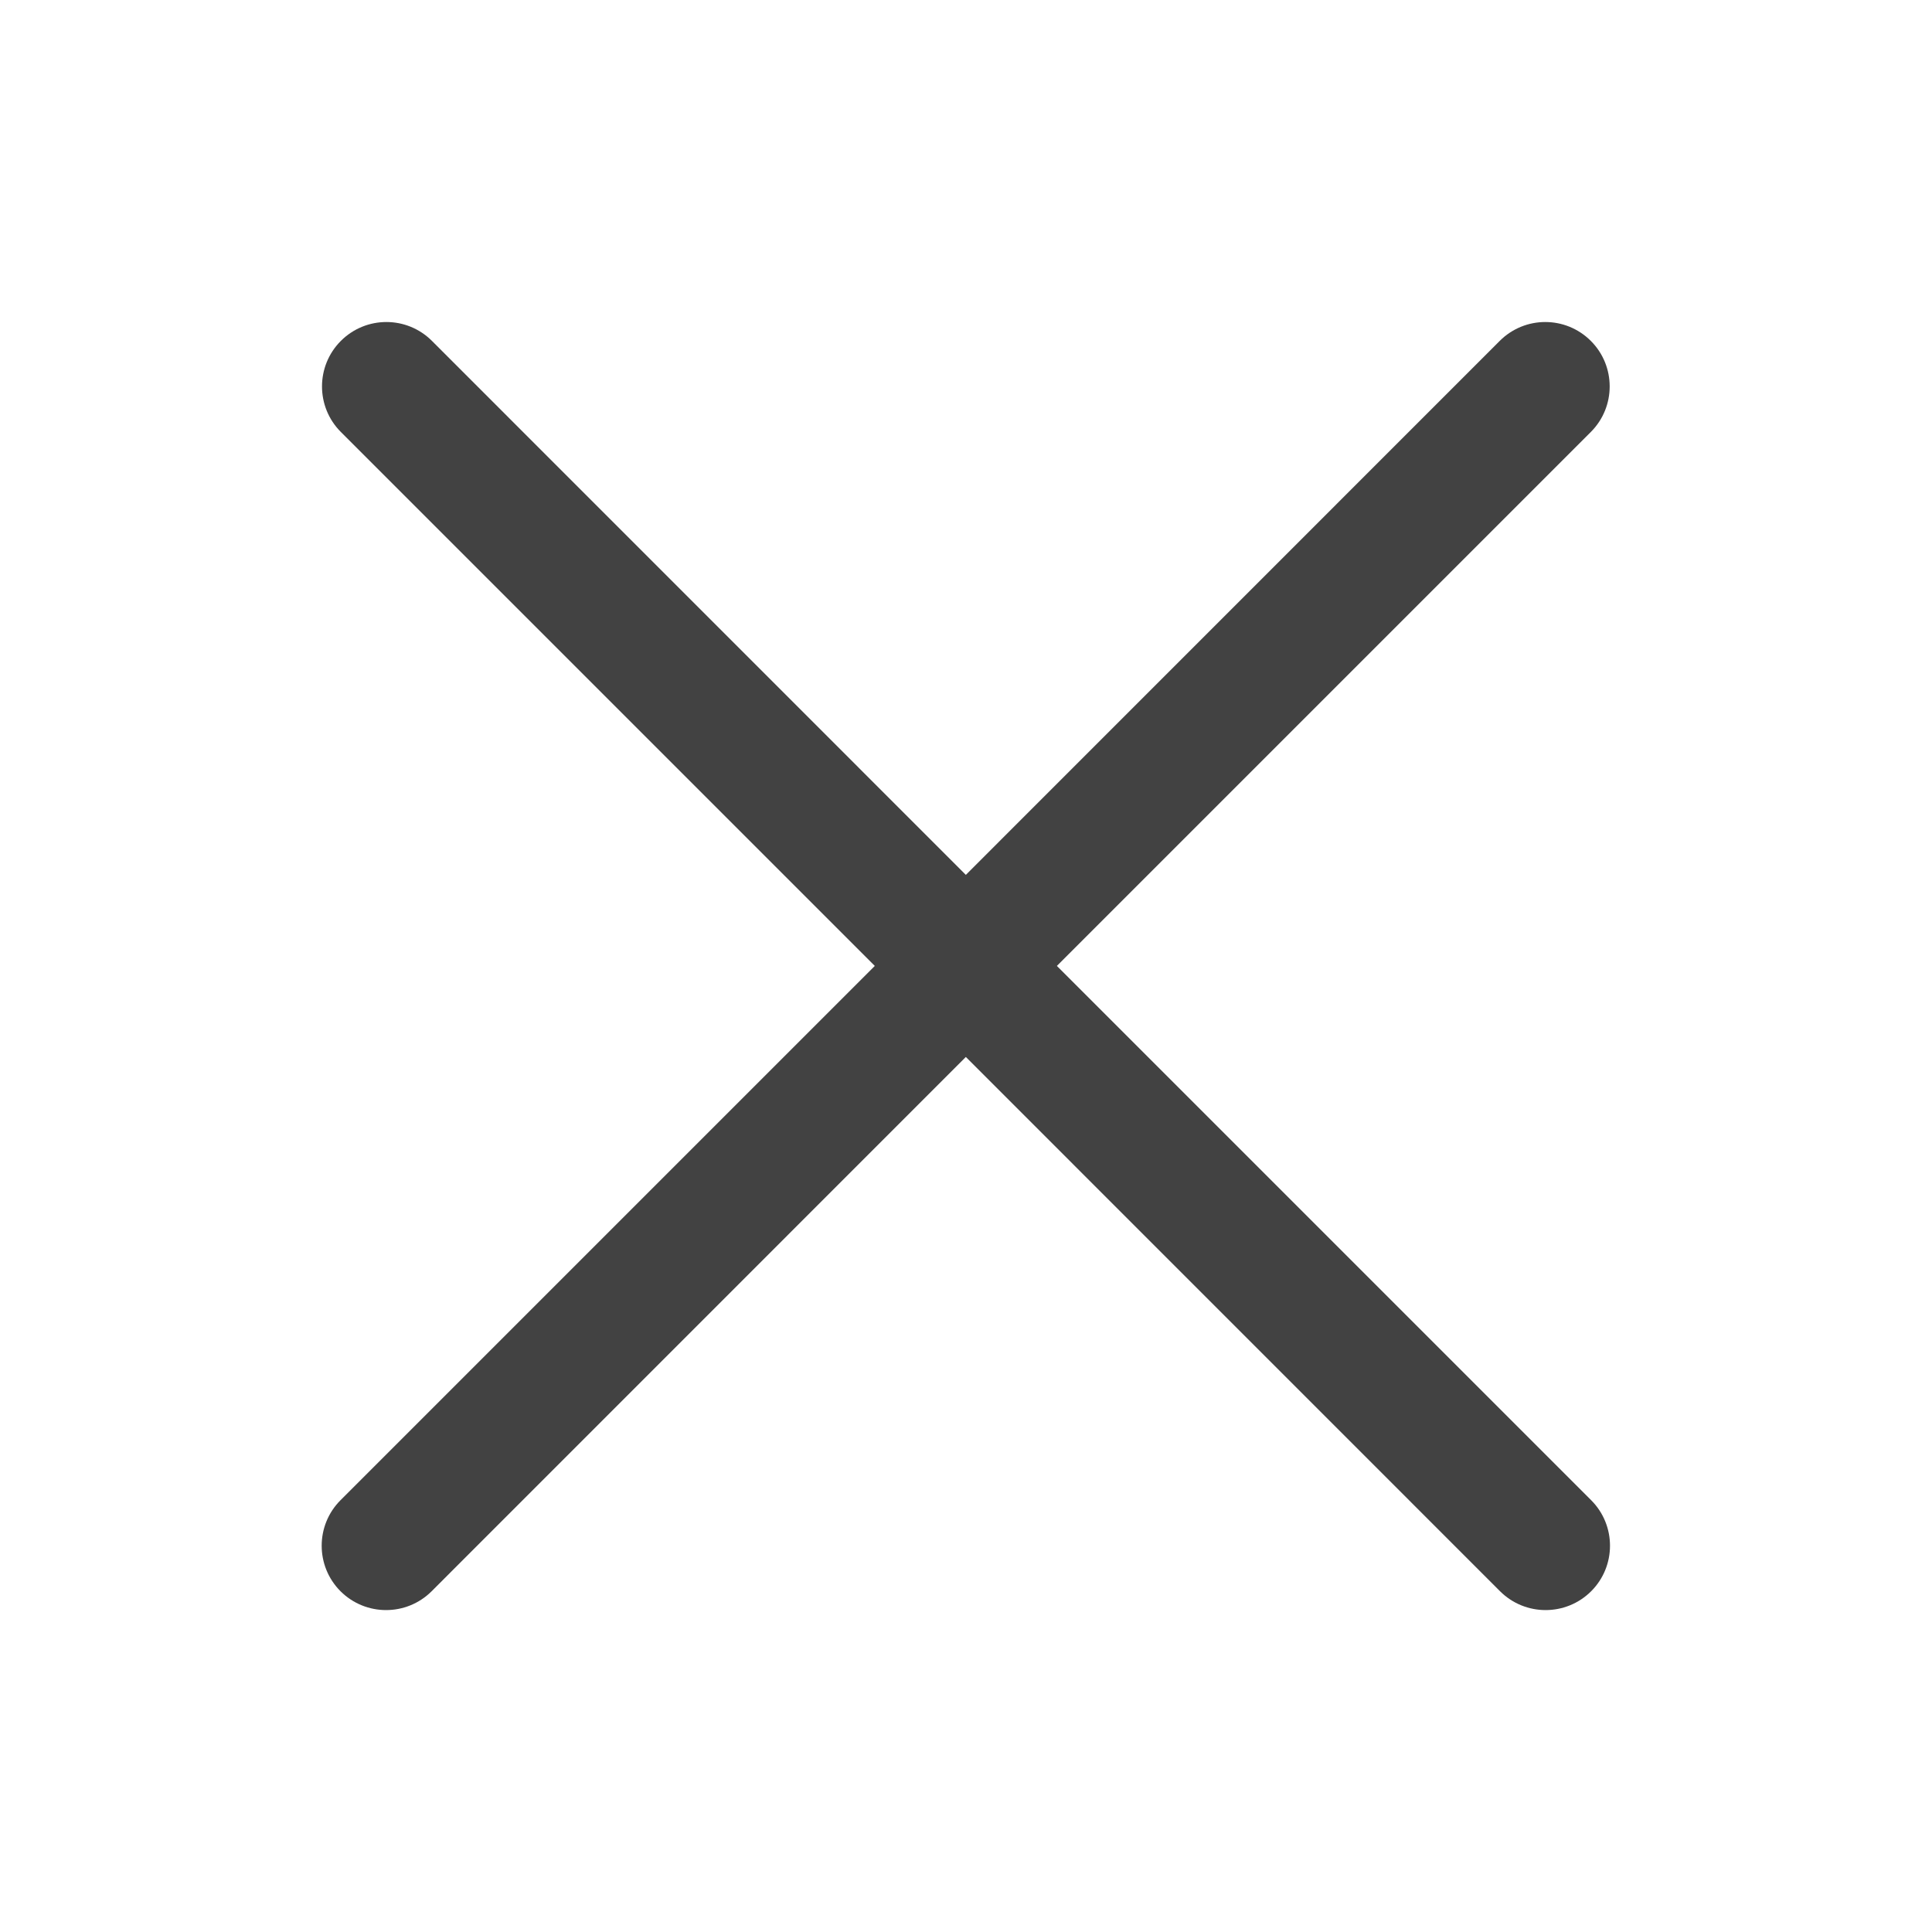 <svg width="24" height="24" viewBox="0 0 24 24" fill="none" xmlns="http://www.w3.org/2000/svg">
<path fill-rule="evenodd" clip-rule="evenodd" d="M18.63 4.235C18.943 3.922 19.449 3.922 19.762 4.235C20.074 4.547 20.074 5.054 19.762 5.366L13.129 11.999L19.766 18.636C20.078 18.948 20.078 19.455 19.766 19.767C19.453 20.079 18.947 20.079 18.634 19.767L11.998 13.13L5.362 19.767C5.049 20.079 4.543 20.079 4.23 19.767C3.918 19.455 3.918 18.948 4.23 18.636L10.867 11.999L4.234 5.366C3.922 5.054 3.922 4.547 4.234 4.235C4.547 3.922 5.053 3.922 5.366 4.235L11.998 10.868L18.63 4.235Z" fill="#424242"/>
</svg>
